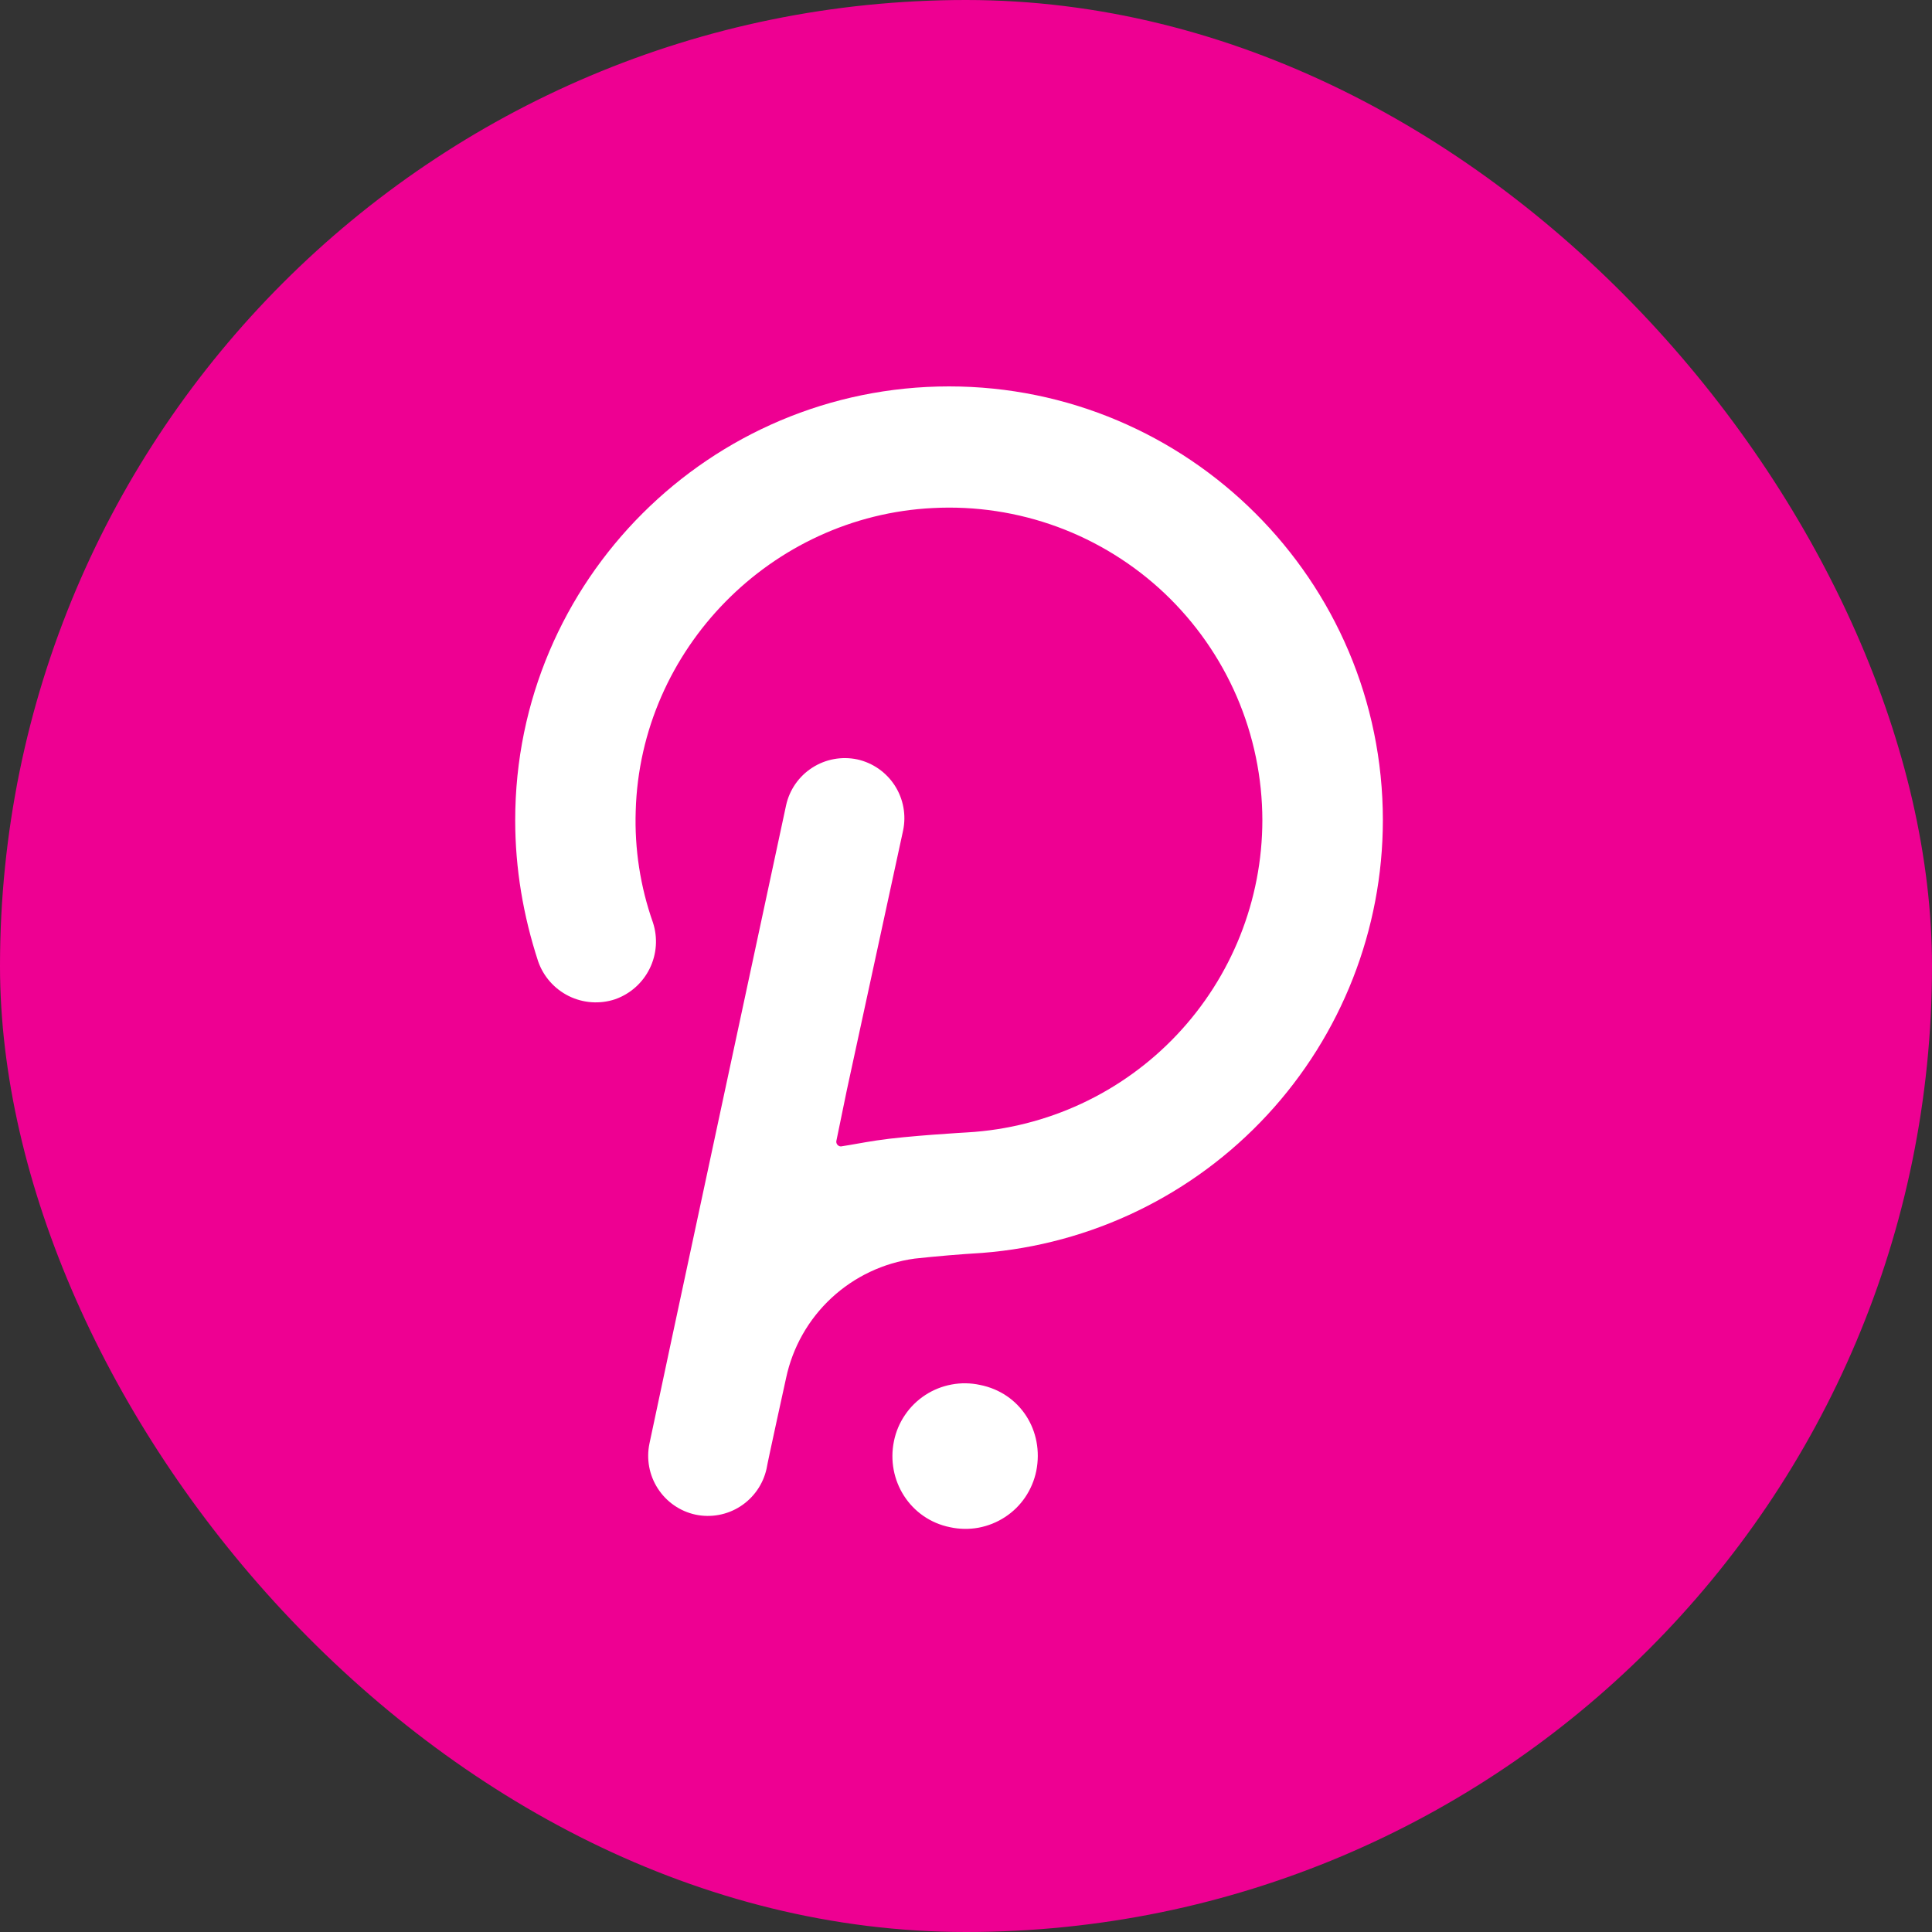 <svg width="48" height="48" viewBox="0 0 48 48" fill="none" xmlns="http://www.w3.org/2000/svg">
<rect x="0" y="0" width="48" height="48" fill="#333333" stroke="none"/>
<rect width="48" height="48" rx="24" fill="#EE0092"/>
<path d="M23.578 9.6C17.646 9.6 12.8 14.419 12.8 20.378C12.8 21.576 12.998 22.746 13.37 23.885C13.501 24.261 13.775 24.57 14.132 24.747C14.489 24.923 14.902 24.952 15.28 24.827C15.656 24.695 15.965 24.422 16.141 24.064C16.317 23.707 16.346 23.295 16.221 22.917C15.908 22.029 15.763 21.09 15.794 20.149C15.907 16.13 19.159 12.821 23.179 12.622C24.233 12.567 25.286 12.727 26.276 13.091C27.265 13.456 28.17 14.018 28.936 14.743C29.701 15.469 30.311 16.342 30.729 17.311C31.146 18.28 31.362 19.323 31.363 20.378C31.361 22.361 30.601 24.269 29.239 25.71C27.877 27.152 26.015 28.019 24.035 28.134C24.035 28.134 22.523 28.219 21.782 28.334C21.411 28.39 21.127 28.448 20.926 28.477C20.84 28.506 20.755 28.419 20.782 28.333L21.04 27.08L22.437 20.635C22.518 20.25 22.444 19.848 22.231 19.517C22.018 19.186 21.682 18.952 21.298 18.867C20.912 18.786 20.51 18.86 20.179 19.074C19.848 19.287 19.614 19.623 19.53 20.008C19.53 20.008 16.165 35.691 16.136 35.862C16.055 36.248 16.129 36.65 16.343 36.981C16.556 37.312 16.892 37.546 17.277 37.63C17.662 37.712 18.065 37.638 18.396 37.424C18.727 37.21 18.96 36.874 19.045 36.49C19.072 36.318 19.53 34.237 19.53 34.237C19.692 33.474 20.085 32.779 20.657 32.248C21.229 31.717 21.95 31.376 22.723 31.27C23.282 31.209 23.843 31.162 24.405 31.128C27.112 30.917 29.64 29.693 31.485 27.7C33.33 25.708 34.355 23.093 34.357 20.378C34.357 14.419 29.509 9.6 23.578 9.6ZM24.347 34.408C24.115 34.358 23.875 34.354 23.642 34.398C23.408 34.441 23.186 34.53 22.987 34.66C22.788 34.79 22.617 34.958 22.484 35.155C22.35 35.351 22.257 35.572 22.21 35.805C22.01 36.774 22.61 37.744 23.607 37.944C23.839 37.994 24.079 37.998 24.313 37.955C24.547 37.911 24.769 37.822 24.968 37.692C25.168 37.562 25.339 37.394 25.472 37.197C25.605 37 25.698 36.779 25.746 36.546C25.944 35.549 25.346 34.606 24.347 34.408Z" fill="white"/>
</svg>
